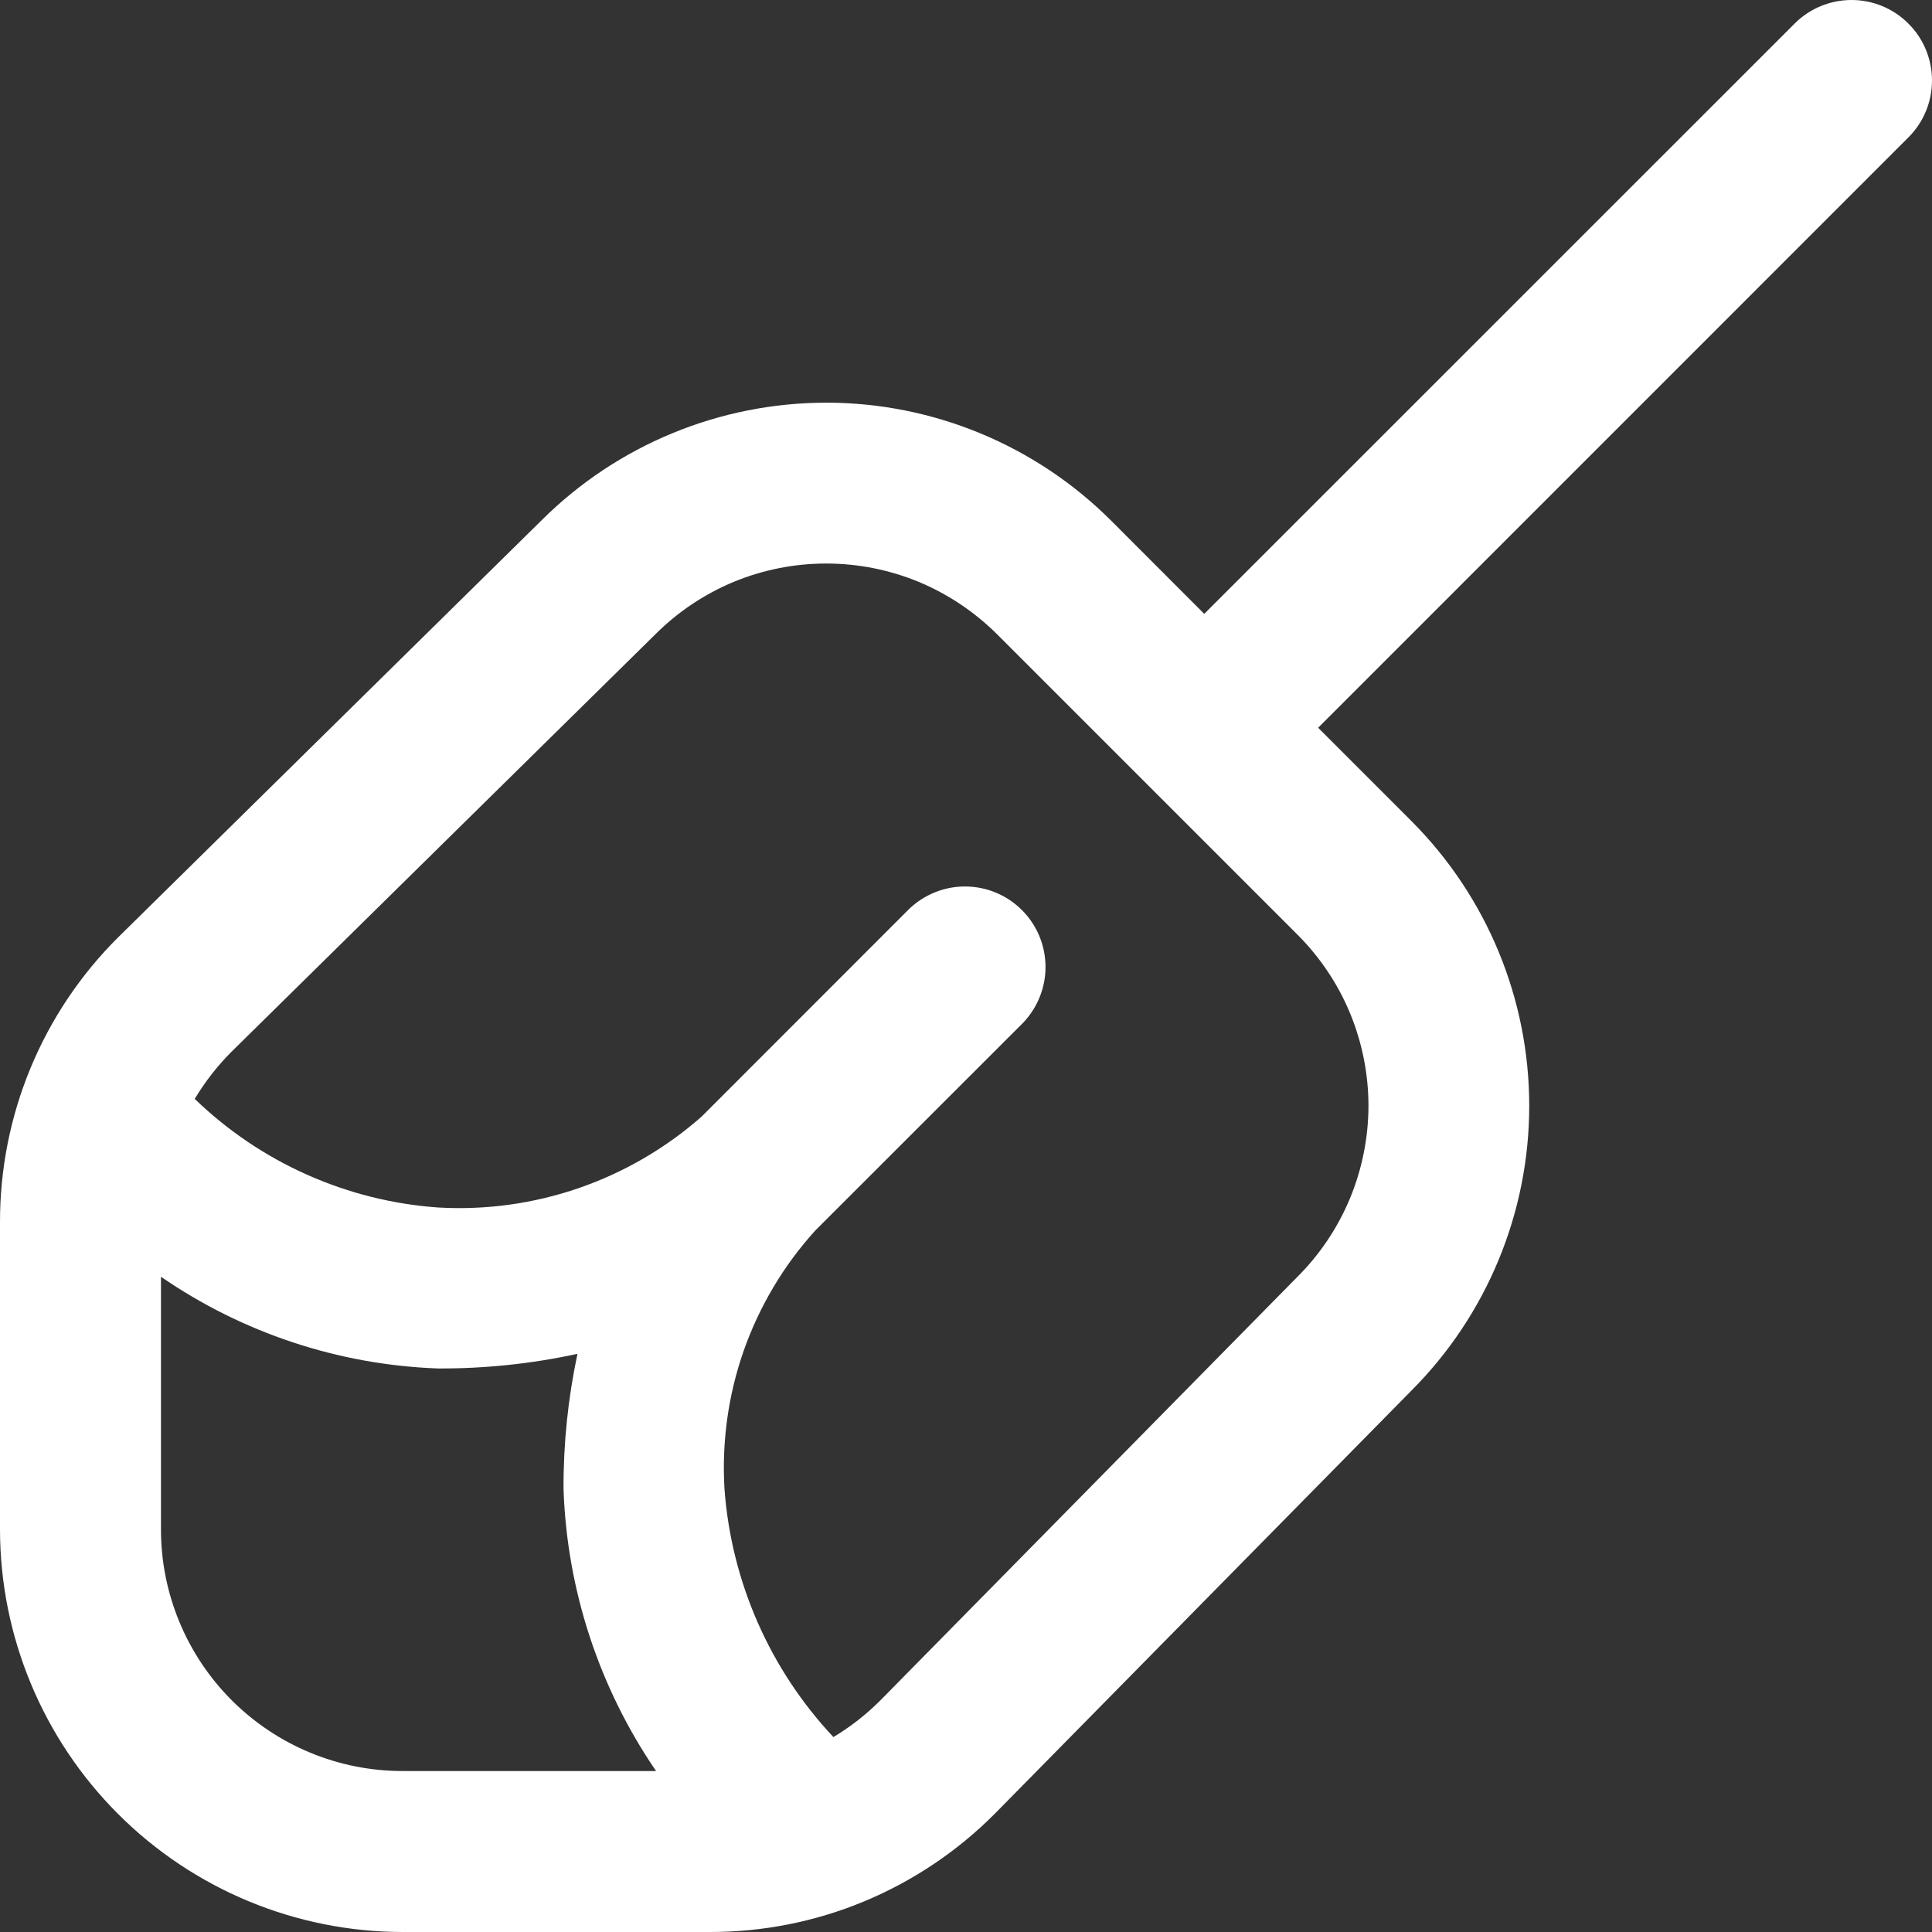 <svg width="19" height="19" viewBox="0 0 19 19" fill="none" xmlns="http://www.w3.org/2000/svg">
<rect x="0" y="0" width="19" height="19" fill="#333333" stroke="none"/>
<path d="M18.768 0.232C18.62 0.083 18.418 0 18.209 0C17.999 0 17.797 0.083 17.649 0.232L11.843 6.037L10.925 5.118C10.183 4.378 9.177 3.961 8.129 3.96C7.08 3.96 6.074 4.374 5.33 5.113L1.16 9.22C0.791 9.587 0.499 10.024 0.3 10.504C0.101 10.985 -0.001 11.5 1.16963e-05 12.021V15.042C0.001 16.091 0.419 17.097 1.161 17.839C1.903 18.581 2.909 18.999 3.958 19H6.979C7.501 19.001 8.017 18.899 8.498 18.699C8.979 18.499 9.416 18.206 9.784 17.836L13.882 13.674C14.623 12.931 15.039 11.924 15.039 10.875C15.039 9.825 14.623 8.819 13.882 8.076L12.963 7.157L18.768 1.351C18.917 1.203 19 1.001 19 0.792C19 0.582 18.917 0.38 18.768 0.232ZM1.583 15.042V12.556C2.387 13.11 3.333 13.423 4.308 13.458C4.769 13.46 5.229 13.412 5.679 13.314C5.586 13.752 5.54 14.198 5.542 14.646C5.576 15.637 5.892 16.598 6.452 17.417H3.958C3.328 17.417 2.724 17.166 2.279 16.721C1.834 16.276 1.583 15.671 1.583 15.042ZM12.758 12.558L8.659 16.721C8.52 16.86 8.365 16.982 8.196 17.083C7.571 16.417 7.193 15.557 7.125 14.646C7.097 14.184 7.161 13.72 7.314 13.283C7.468 12.846 7.707 12.444 8.018 12.101L10.06 10.06C10.204 9.91 10.284 9.71 10.282 9.503C10.28 9.295 10.197 9.097 10.05 8.95C9.903 8.803 9.705 8.72 9.497 8.718C9.29 8.716 9.09 8.796 8.94 8.94L6.899 10.982C6.186 11.609 5.256 11.93 4.308 11.875C3.41 11.811 2.563 11.433 1.915 10.807C2.016 10.639 2.137 10.483 2.275 10.345L6.446 6.237C6.666 6.017 6.928 5.842 7.216 5.722C7.505 5.603 7.813 5.542 8.125 5.542C8.437 5.542 8.746 5.603 9.034 5.722C9.322 5.842 9.584 6.017 9.805 6.237L12.763 9.195C12.983 9.416 13.159 9.678 13.278 9.967C13.397 10.256 13.458 10.565 13.458 10.878C13.457 11.19 13.395 11.499 13.275 11.788C13.155 12.076 12.979 12.338 12.758 12.558Z" fill="white"/>
</svg>
